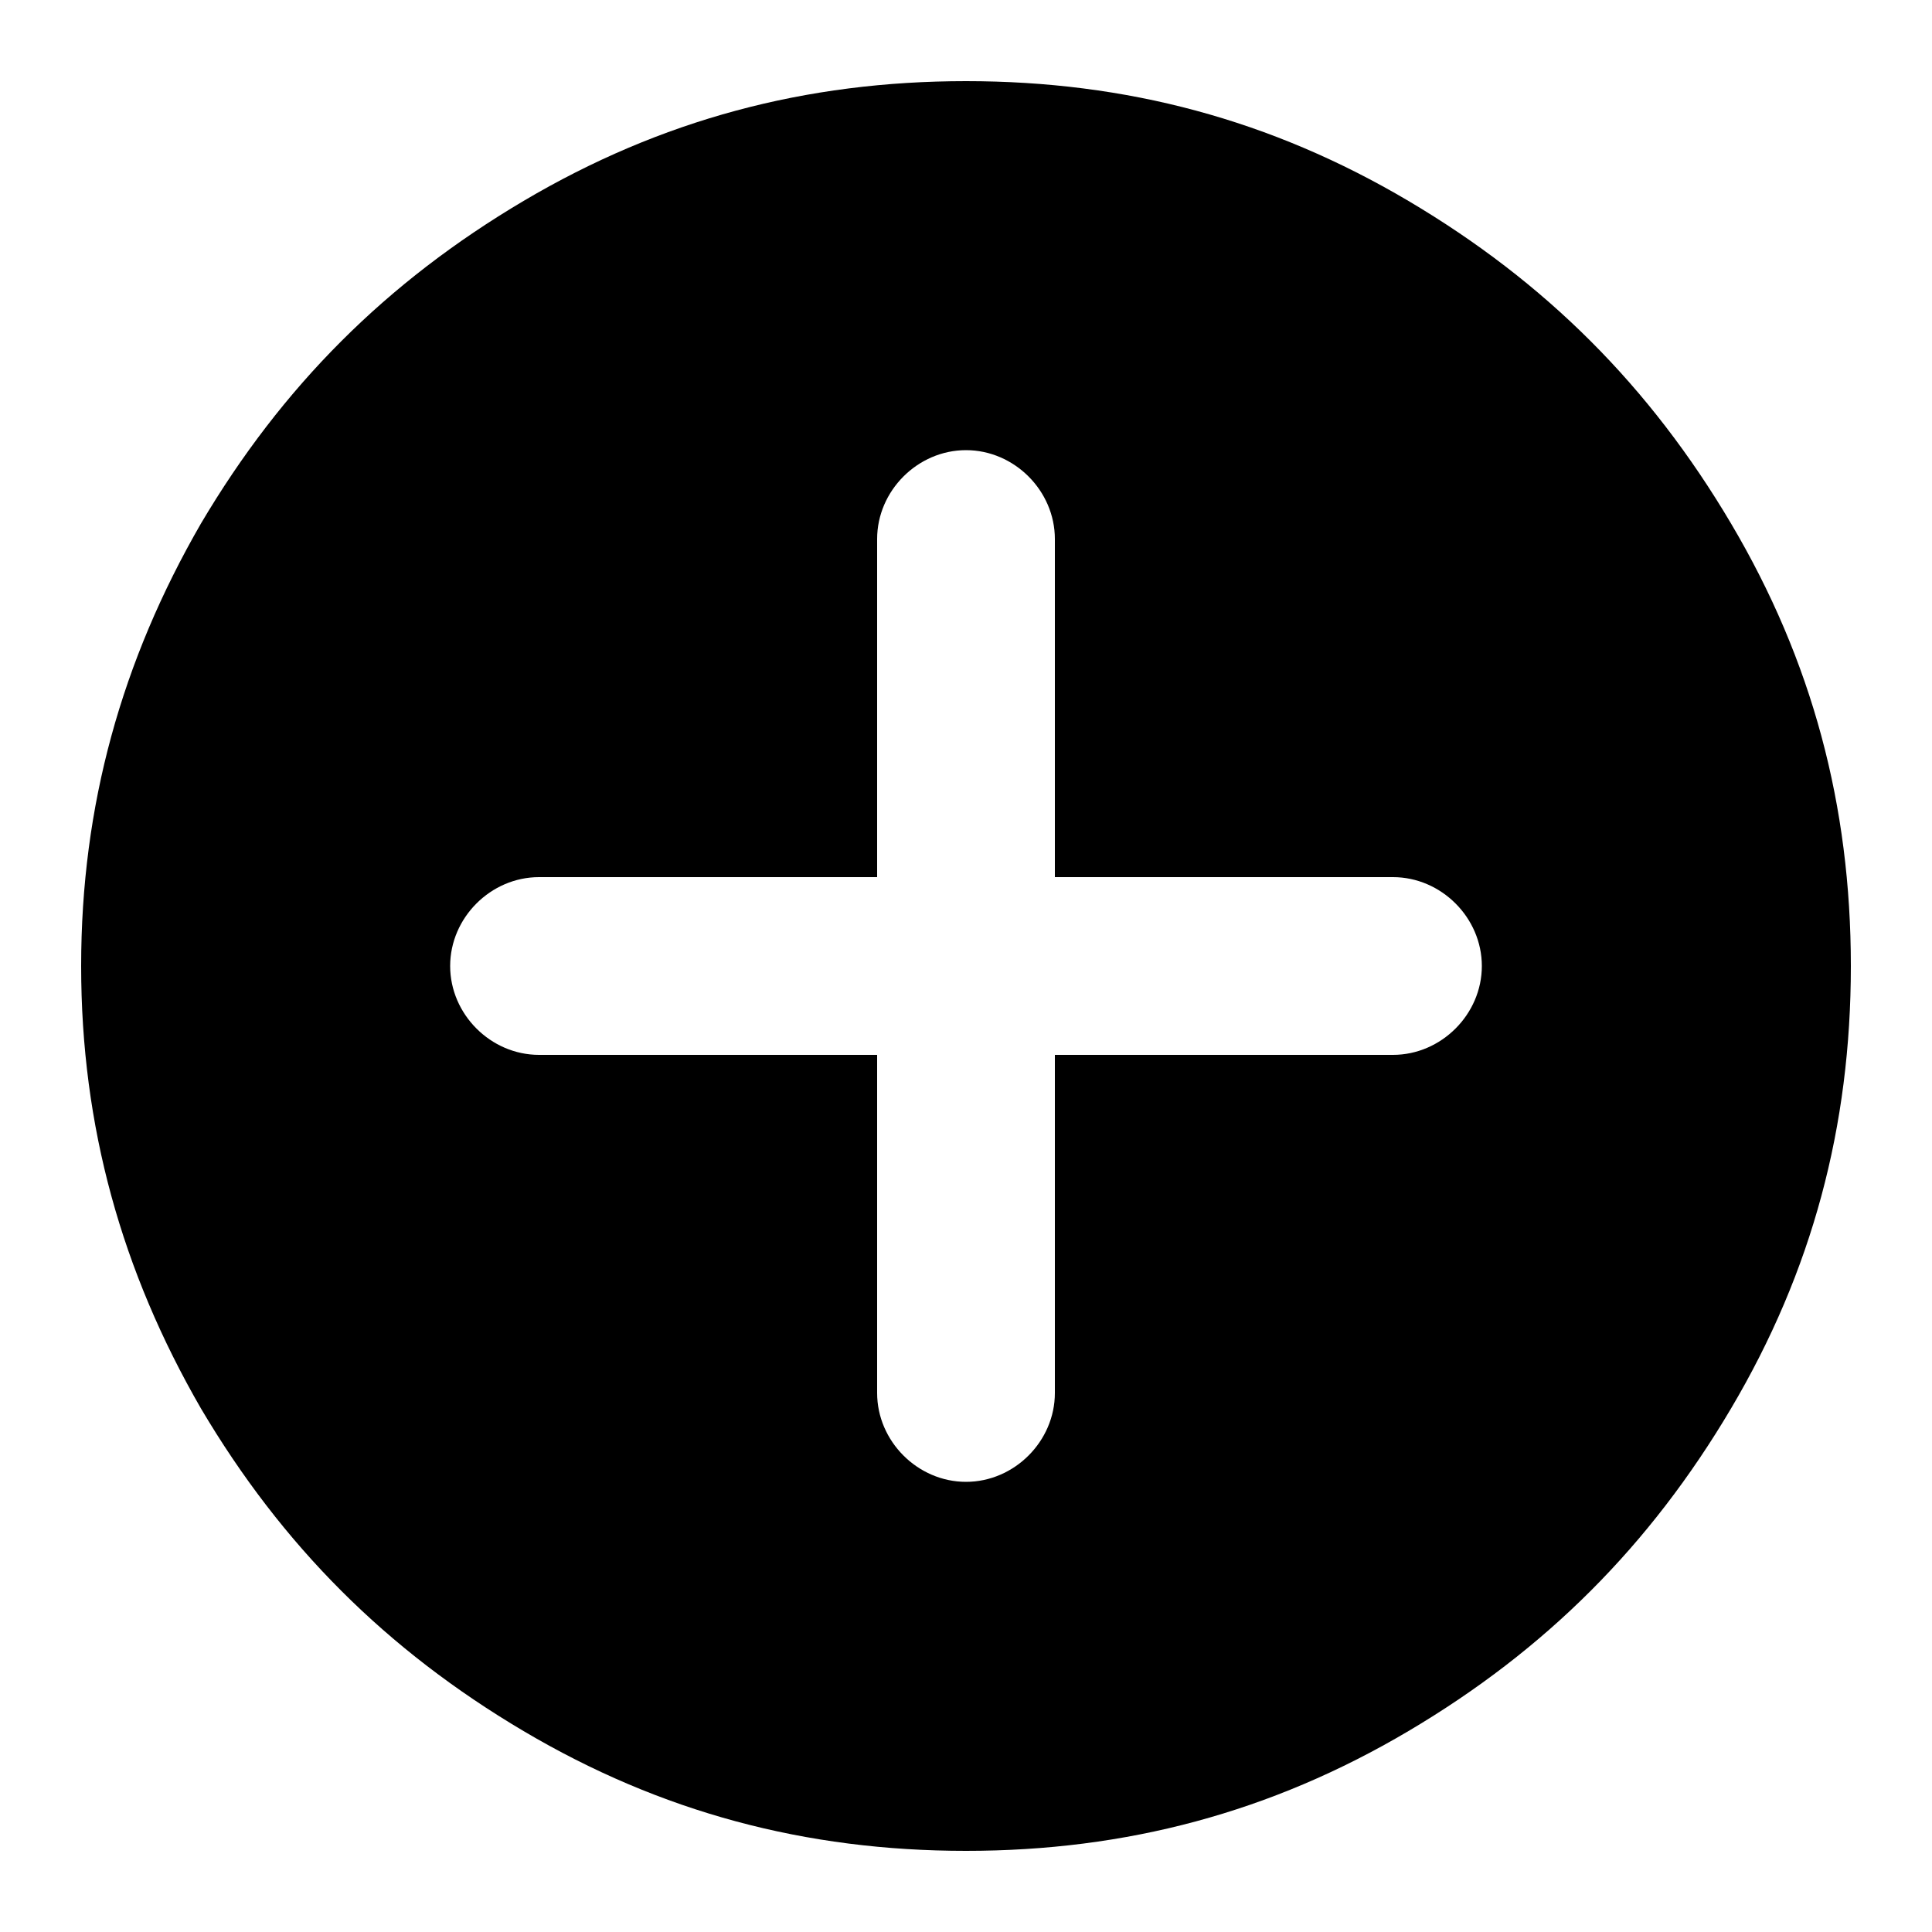 <!-- Generated by IcoMoon.io -->
<svg version="1.1" xmlns="http://www.w3.org/2000/svg" viewBox="0 0 32 32">
    <title>plus-circle</title>
    <path d="M3.328 8.672c1.344-2.272 3.072-4 5.344-5.344s4.672-1.984 7.328-1.984 5.056 0.64 7.328 1.984 4 3.072 5.344 5.344c1.344 2.272 1.984 4.672 1.984 7.328s-0.64 5.056-1.984 7.328c-1.344 2.272-3.072 4-5.344 5.344s-4.672 1.984-7.328 1.984-5.056-0.64-7.328-1.984c-2.272-1.344-4-3.072-5.344-5.344-1.312-2.272-1.984-4.672-1.984-7.328s0.672-5.056 1.984-7.328zM14.528 14.528h-5.6c-0.8 0-1.472 0.672-1.472 1.472s0.672 1.472 1.472 1.472h5.6v5.6c0 0.8 0.672 1.472 1.472 1.472s1.472-0.672 1.472-1.472v-5.6h5.6c0.8 0 1.472-0.672 1.472-1.472s-0.672-1.472-1.472-1.472h-5.6v-5.6c0-0.8-0.672-1.472-1.472-1.472s-1.472 0.672-1.472 1.472v5.6z"></path>
</svg>
